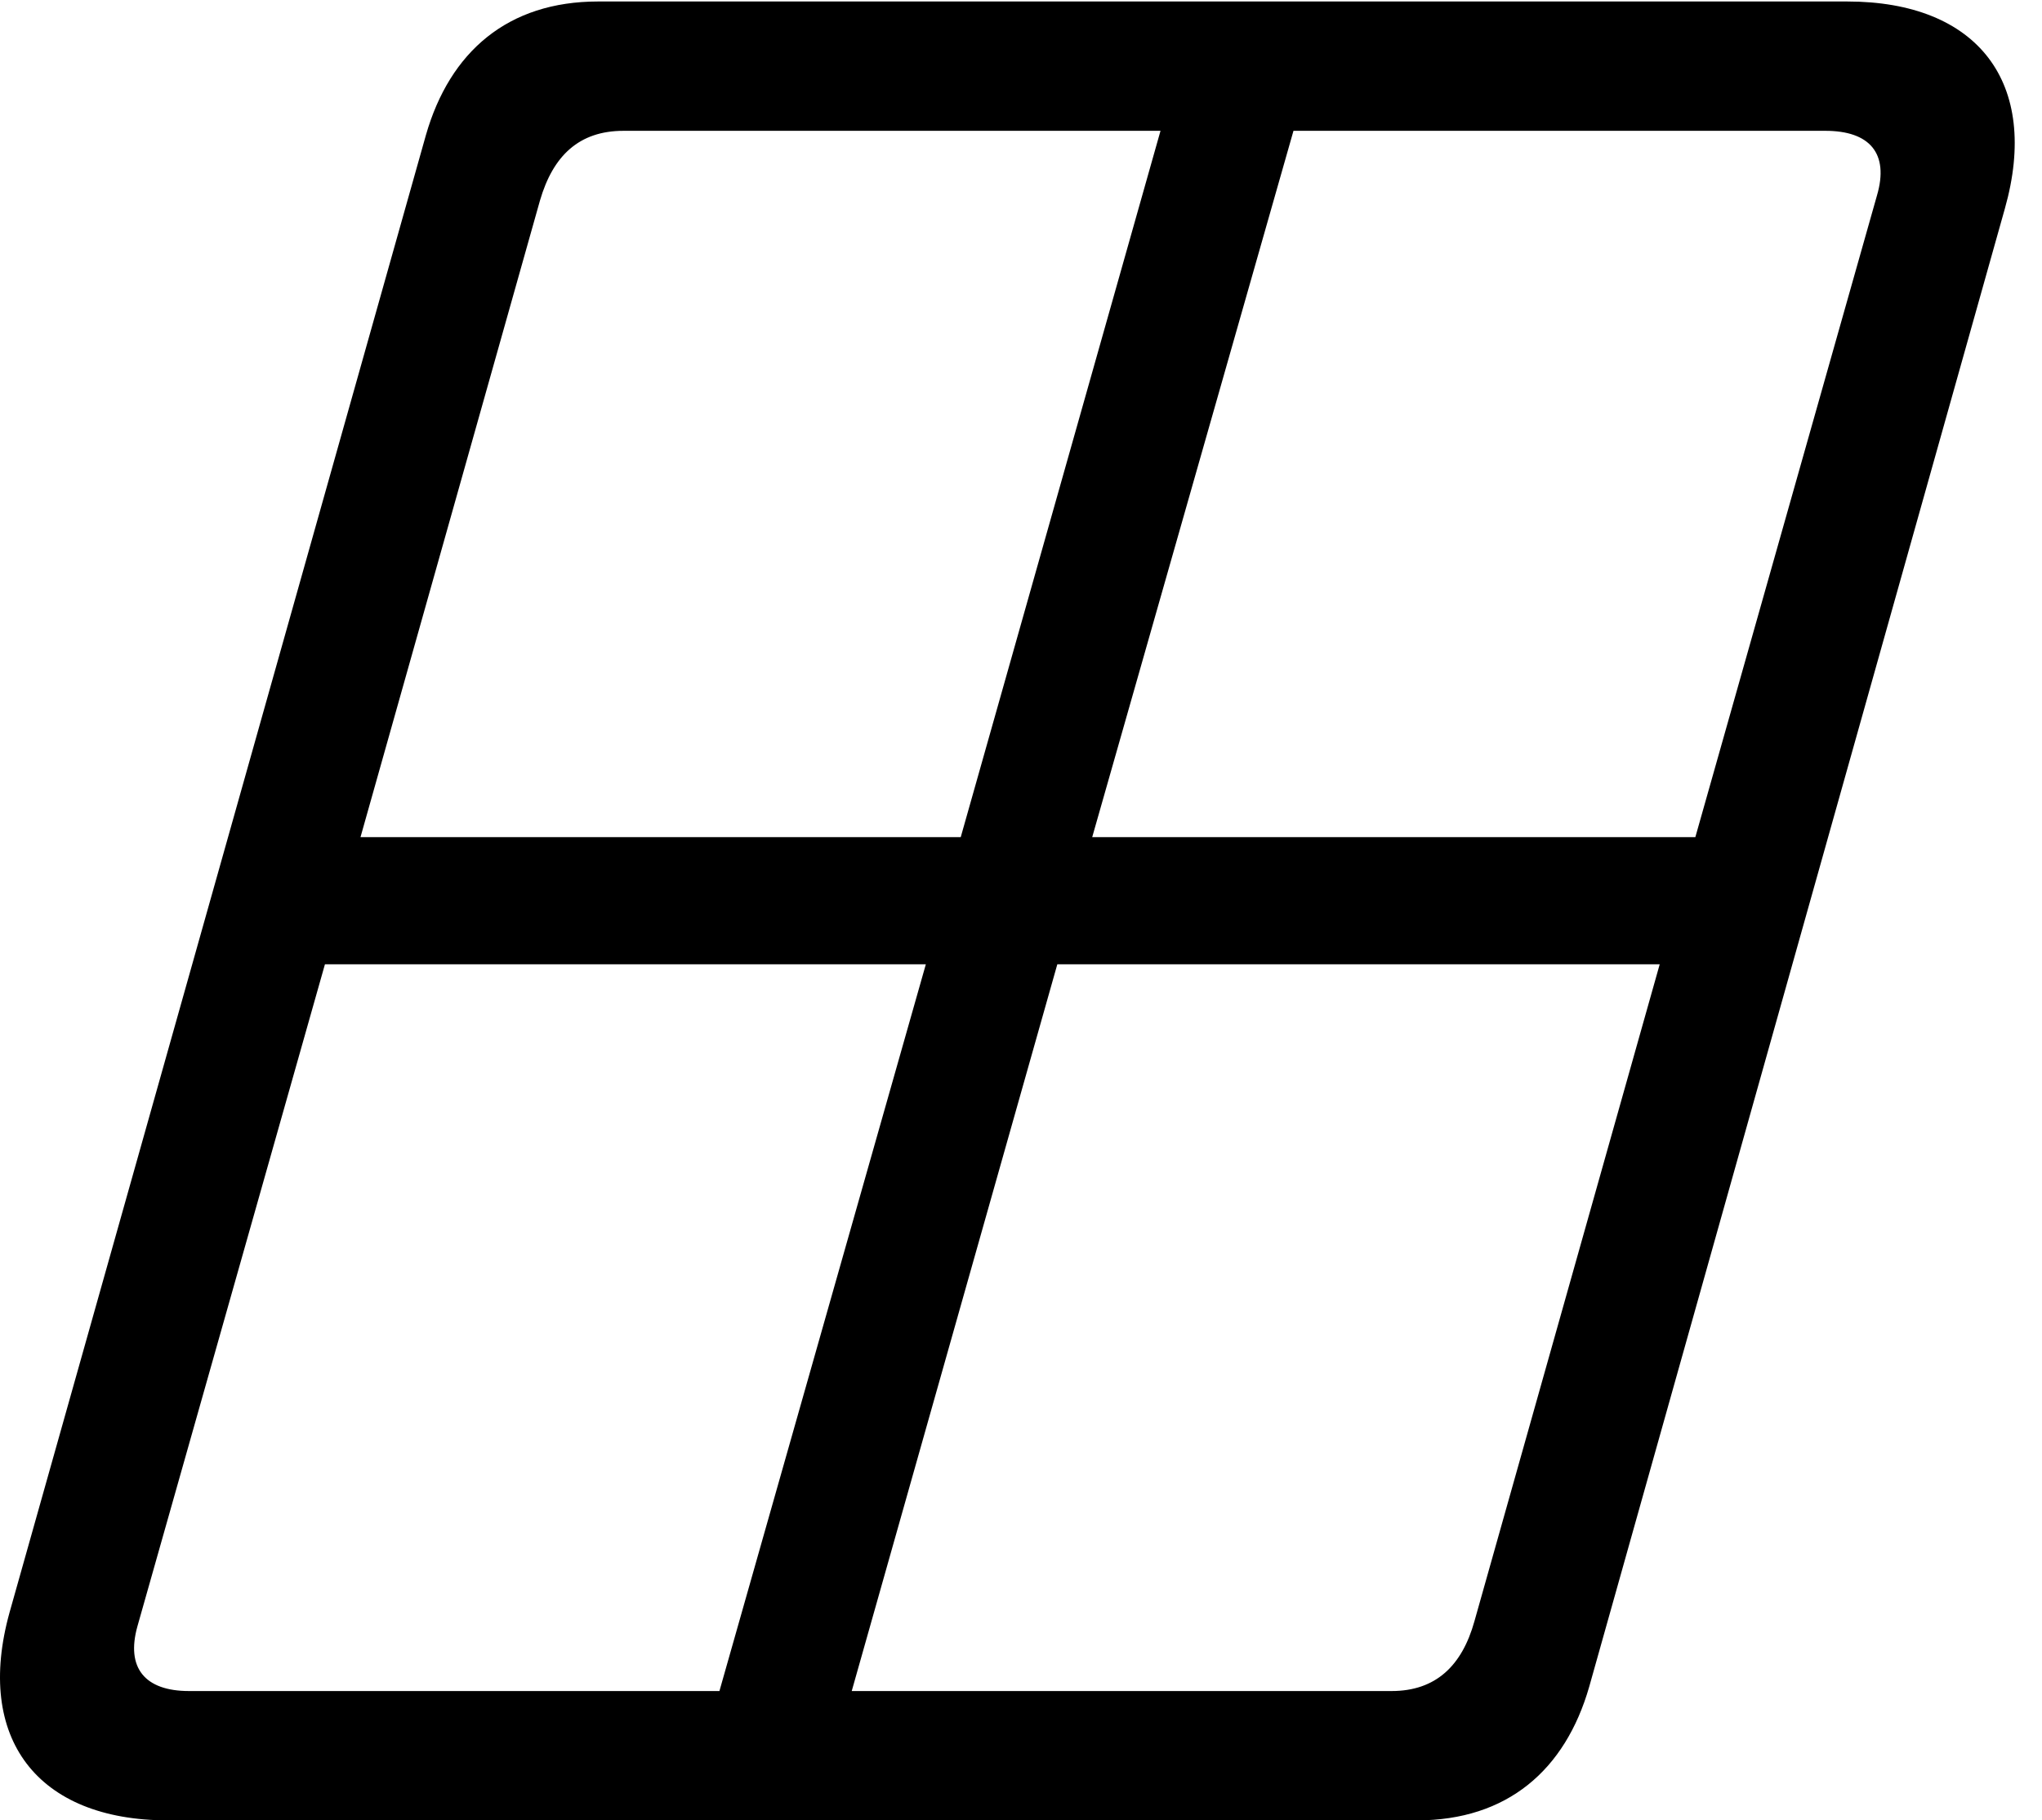 <svg version="1.1" xmlns="http://www.w3.org/2000/svg" xmlns:xlink="http://www.w3.org/1999/xlink" width="27.444" height="24.463" viewBox="0 0 27.444 24.463">
 <g>
  <rect height="24.463" opacity="0" width="27.444" x="0" y="0"/>
  <path d="M2.257 24.463L19.044 24.463C20.255 24.463 21.037 23.789 21.359 22.666L26.945 2.803C27.423 1.113 26.583 0.02 24.826 0.02L8.038 0.02C6.827 0.02 6.046 0.693 5.724 1.816L0.128 21.67C-0.34 23.359 0.499 24.463 2.257 24.463ZM1.847 21.855L4.367 12.959L12.443 12.959L9.669 22.725L2.54 22.725C1.945 22.725 1.691 22.412 1.847 21.855ZM4.845 11.25L7.257 2.695C7.433 2.09 7.785 1.758 8.38 1.758L15.597 1.758L12.912 11.25ZM11.447 22.725L14.21 12.959L22.306 12.959L19.816 21.787C19.65 22.383 19.298 22.725 18.703 22.725ZM14.679 11.25L17.384 1.758L24.533 1.758C25.128 1.758 25.392 2.061 25.226 2.627L22.785 11.25Z" fill="currentColor"/>
 </g>
</svg>
